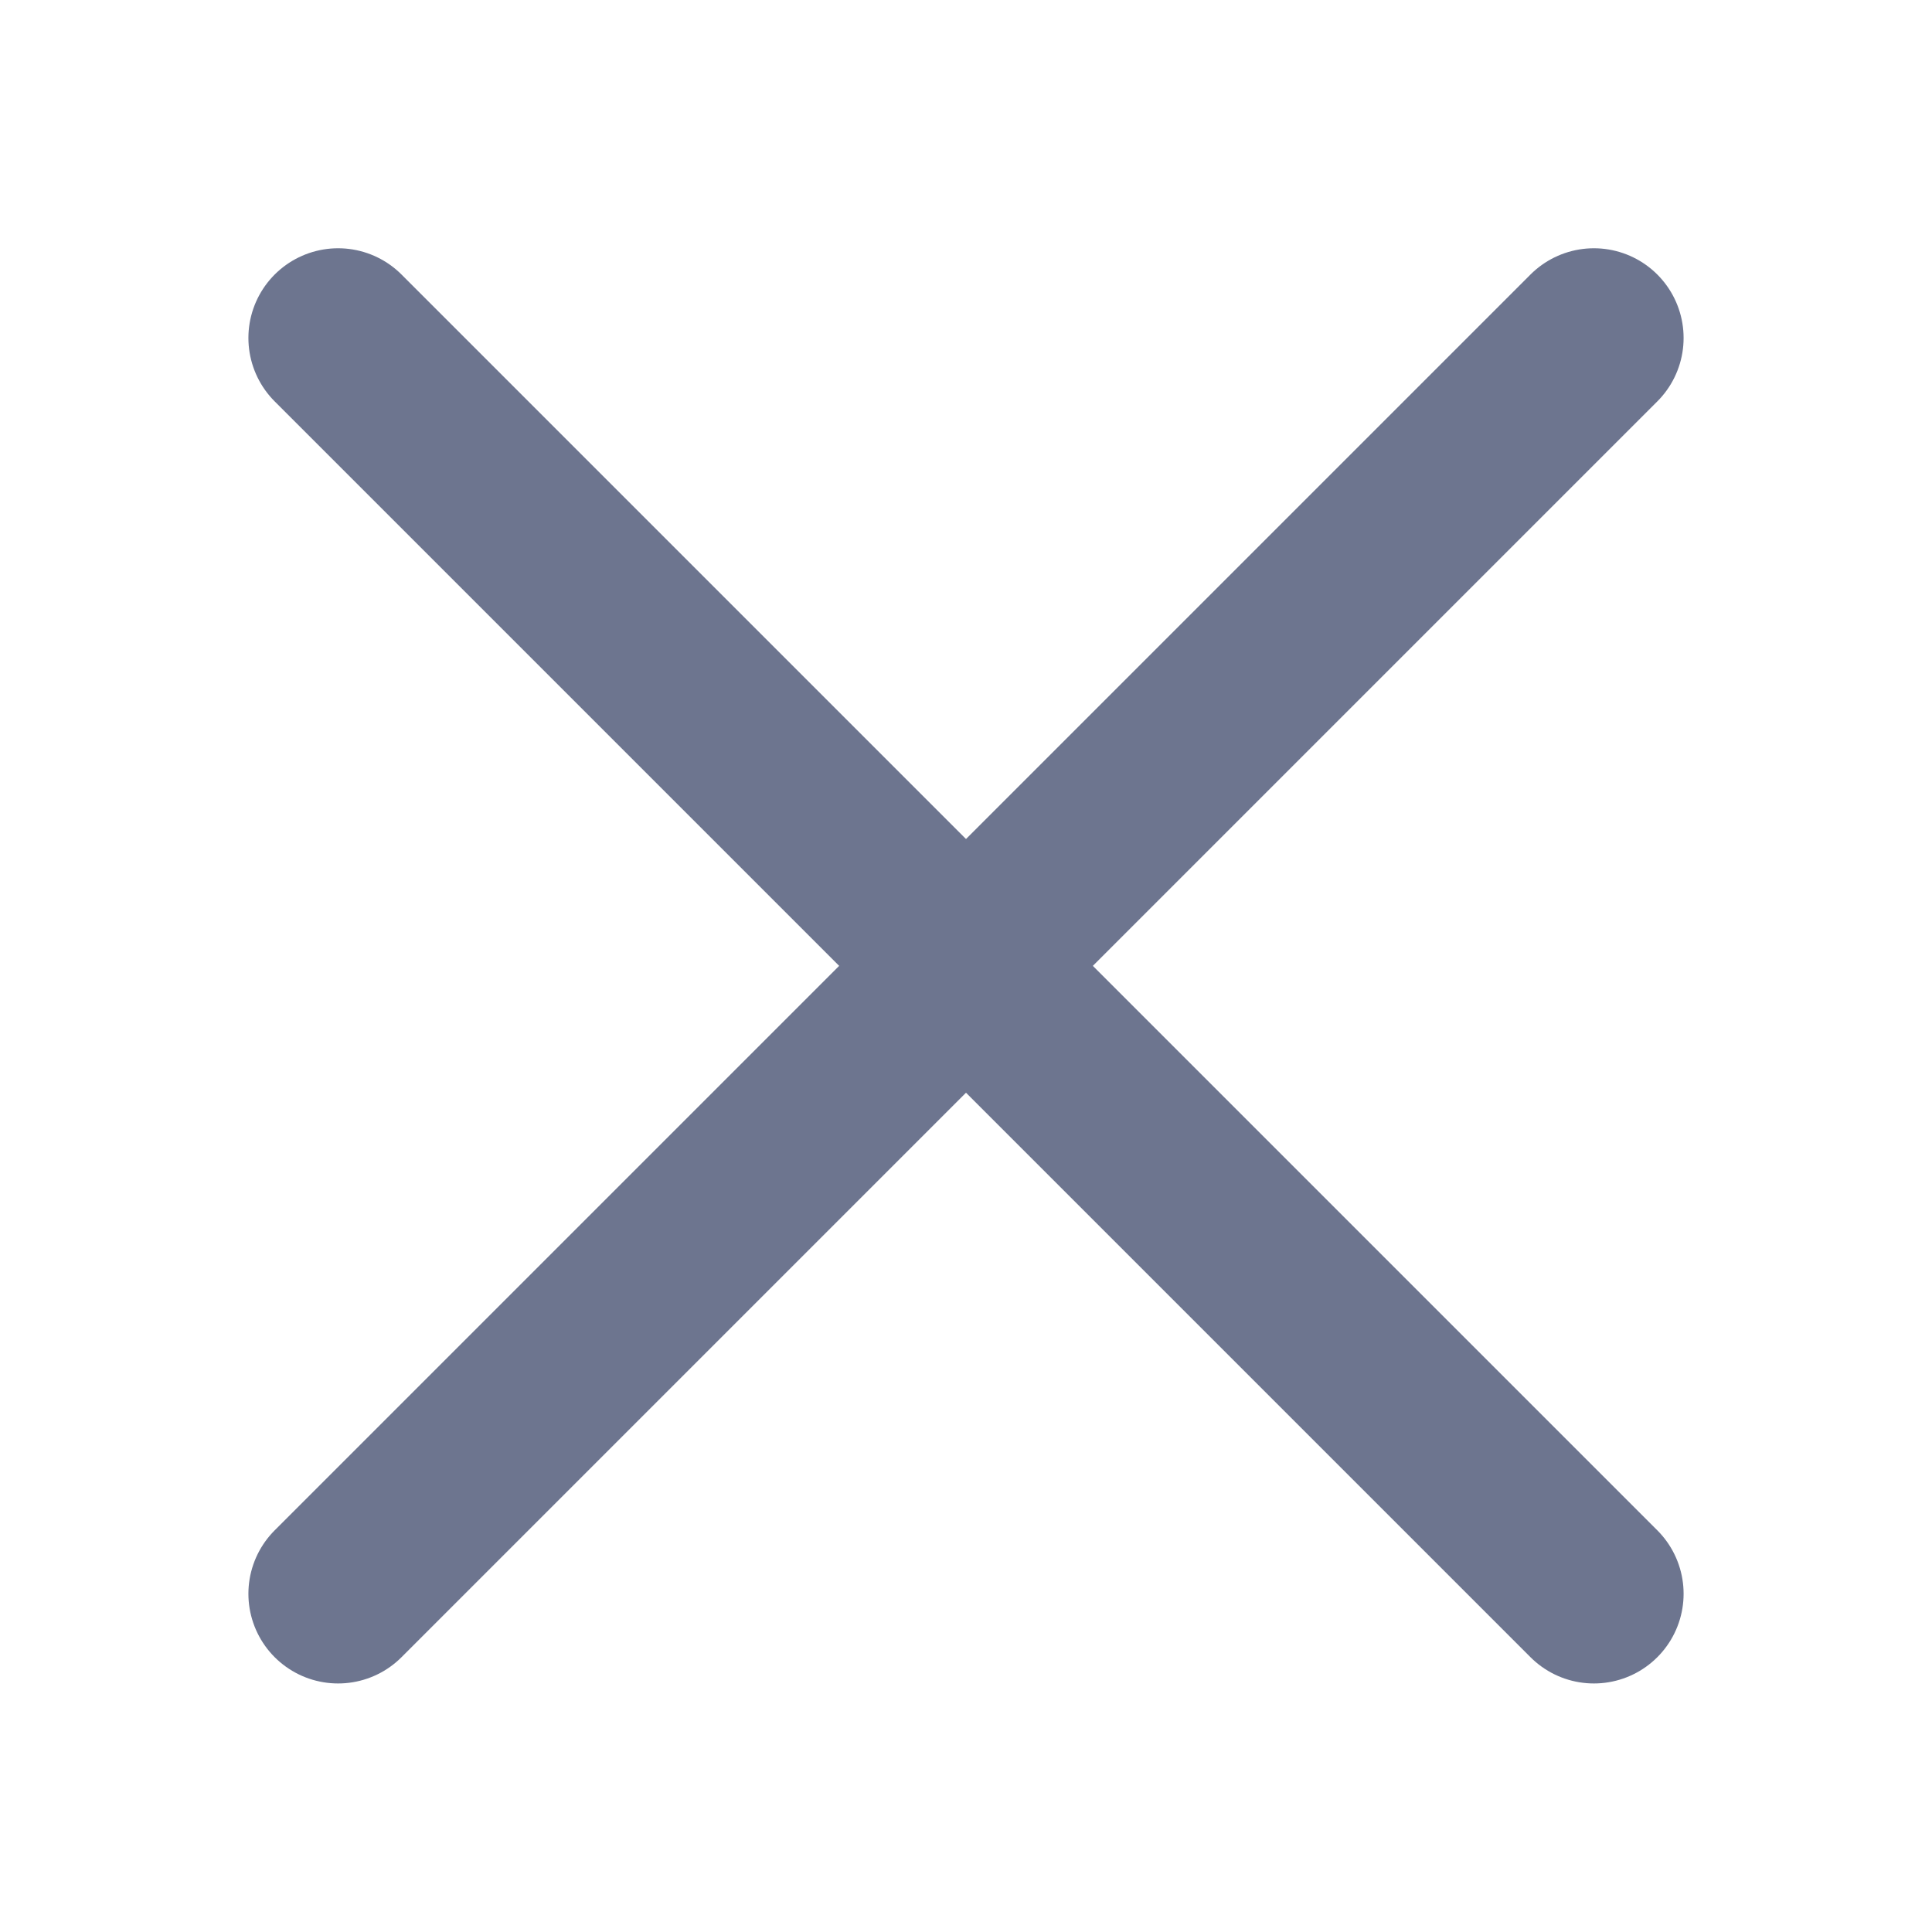 <svg width="14" height="14" viewBox="0 0 14 14" fill="none" xmlns="http://www.w3.org/2000/svg">
<path d="M11.55 2.449L2.45 11.549" stroke="#6D758F" stroke-width="1.3" stroke-linecap="round" stroke-linejoin="round"/>
<path d="M2.45 2.449L11.55 11.549" stroke="#6D758F" stroke-width="1.3" stroke-linecap="round" stroke-linejoin="round"/>
</svg>
